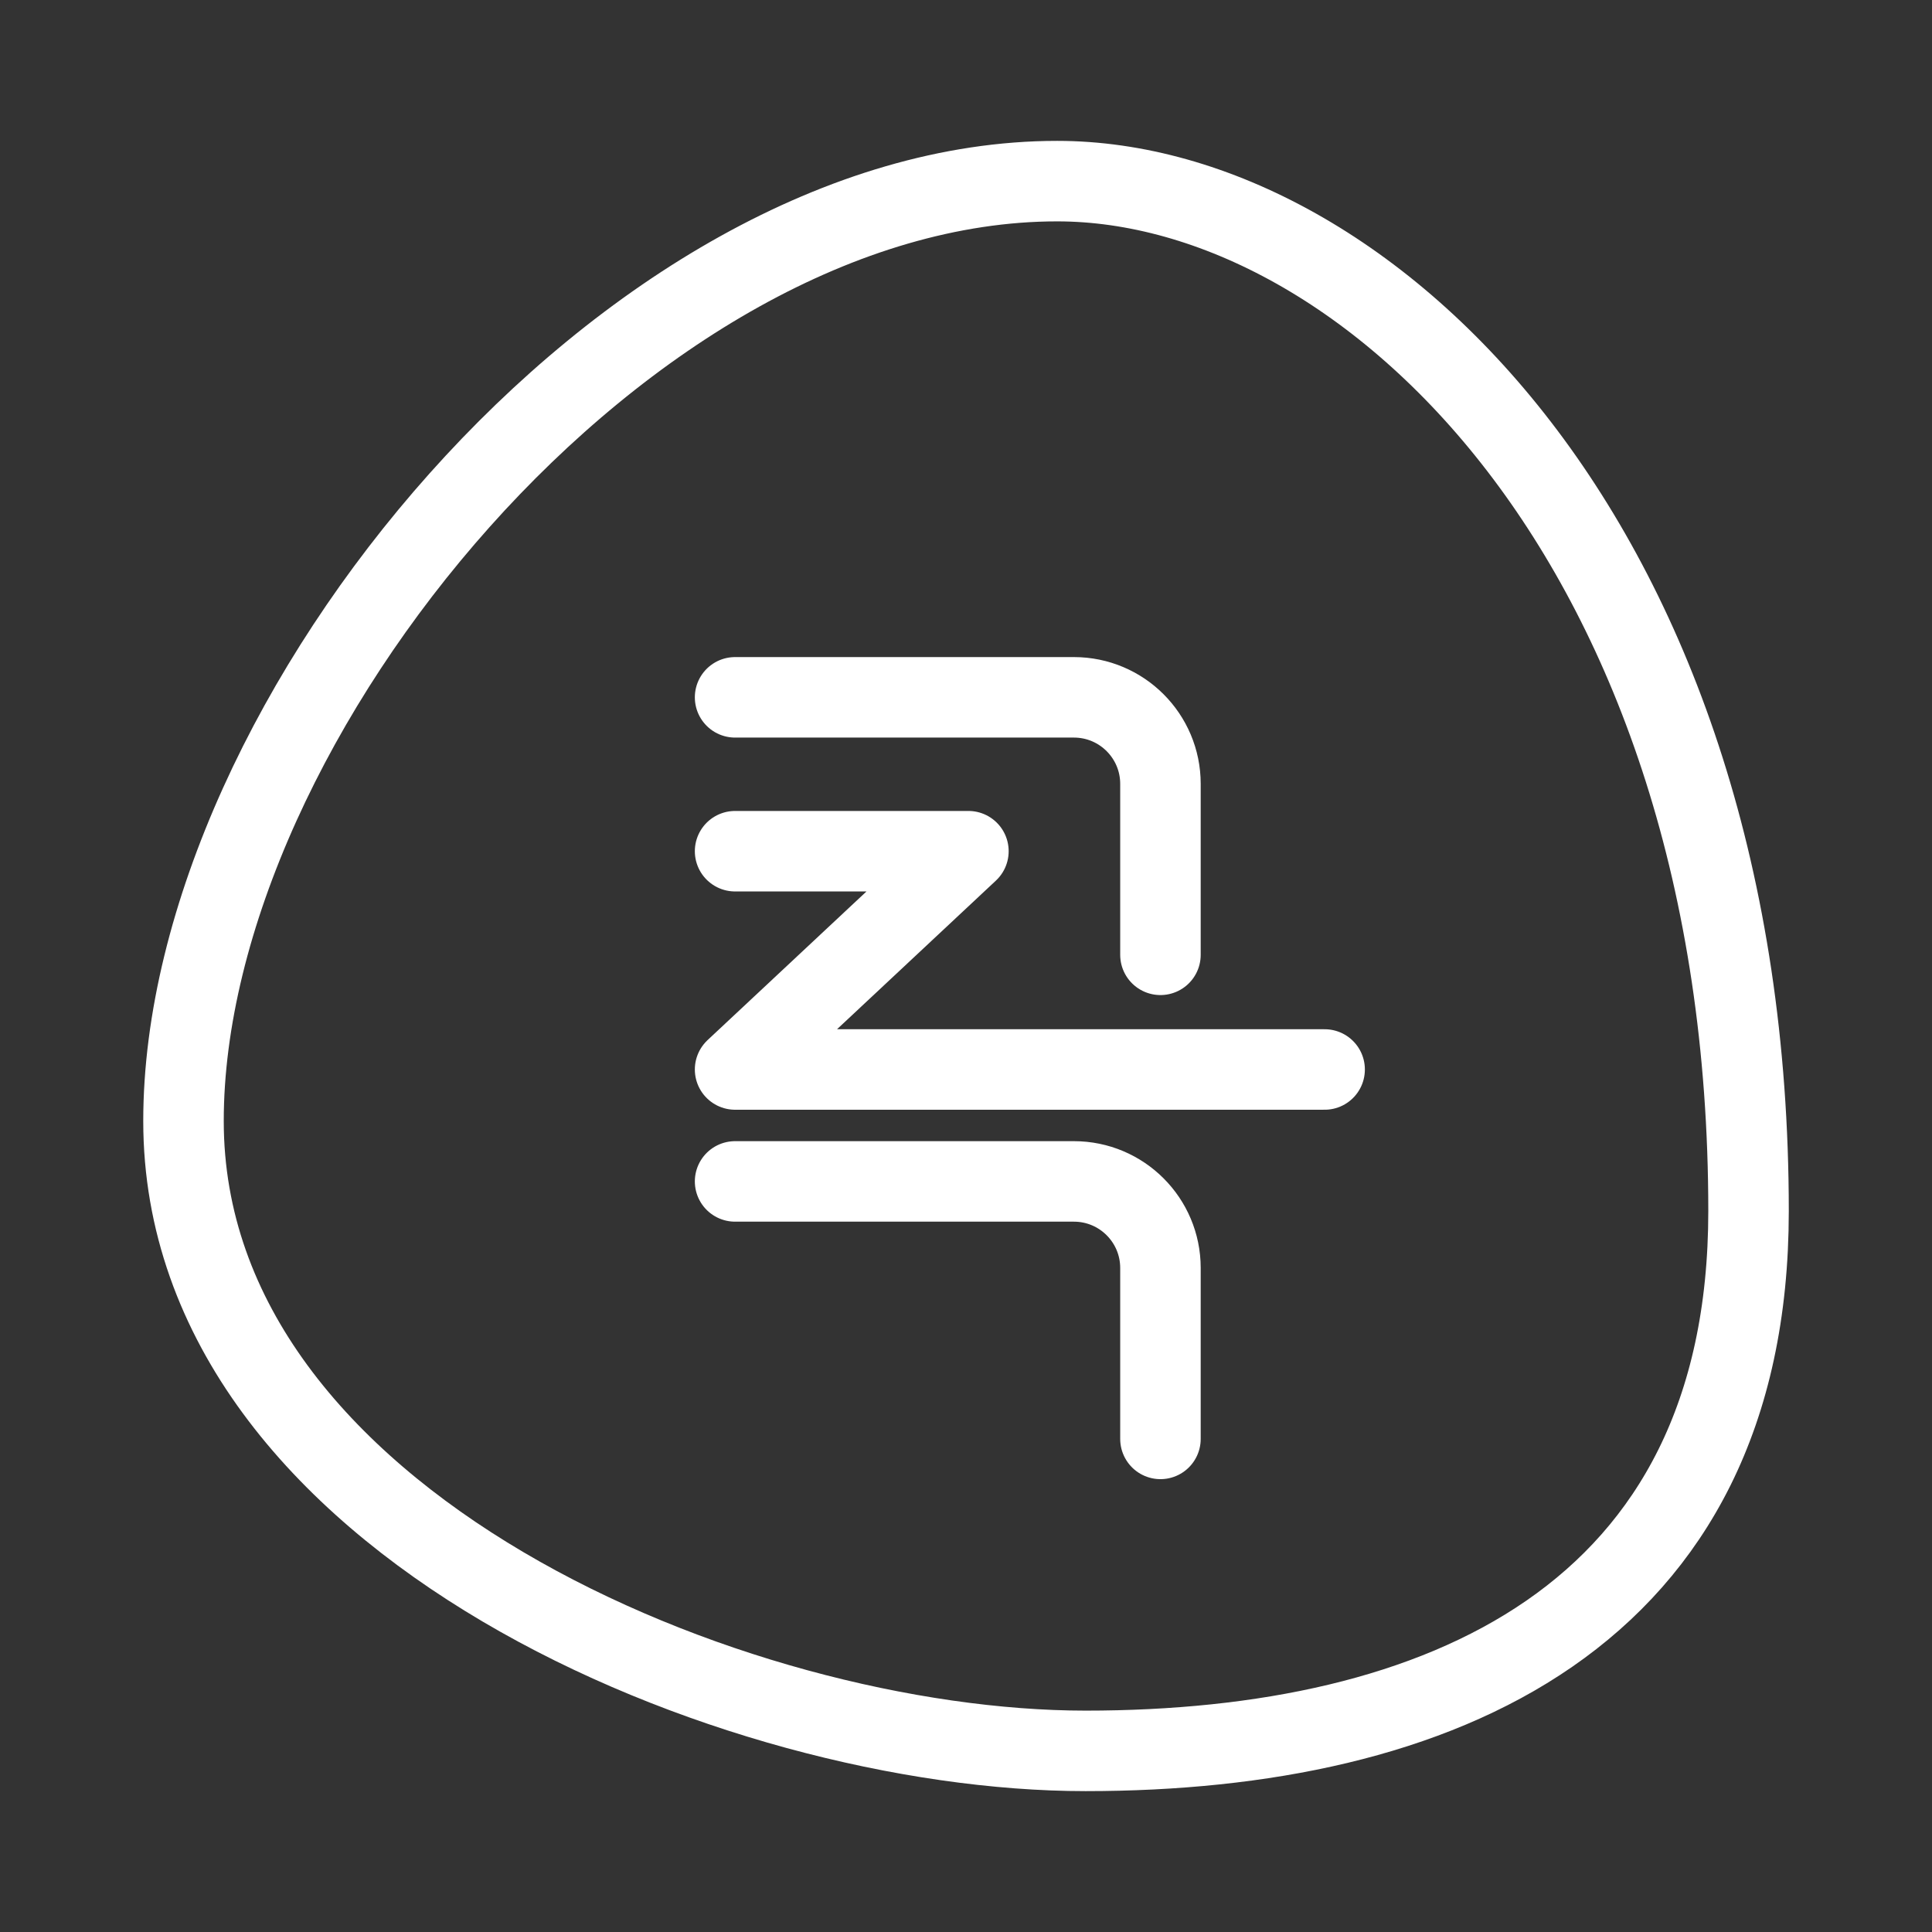 <?xml version="1.0" encoding="UTF-8"?><svg id="a" xmlns="http://www.w3.org/2000/svg" viewBox="0 0 48 48"><rect x="0" y="0" width="48" height="48" fill="#333333" stroke="none"/><defs><style>.b{stroke-width:2px;fill:none;stroke:#fff;stroke-linecap:round;stroke-linejoin:round;}</style></defs><path class="b" d="M18.263,29.352h8.418c1.187,0,2.15.963,2.15,2.15v4.247"/><path class="b" d="M18.263,17.325h8.418c1.187,0,2.15.963,2.15,2.15v4.247"/><polyline class="b" points="18.263 21.148 24.06 21.148 18.263 26.571 32.91 26.571"/><path class="b" d="M26.265,4.5c7.706,0,17.177,9.059,17.177,25.588,0,10.118-7.706,13.412-16.471,13.412-8.707,0-22.412-5.647-22.412-15.647S15.618,4.5,26.265,4.5Z"/></svg>